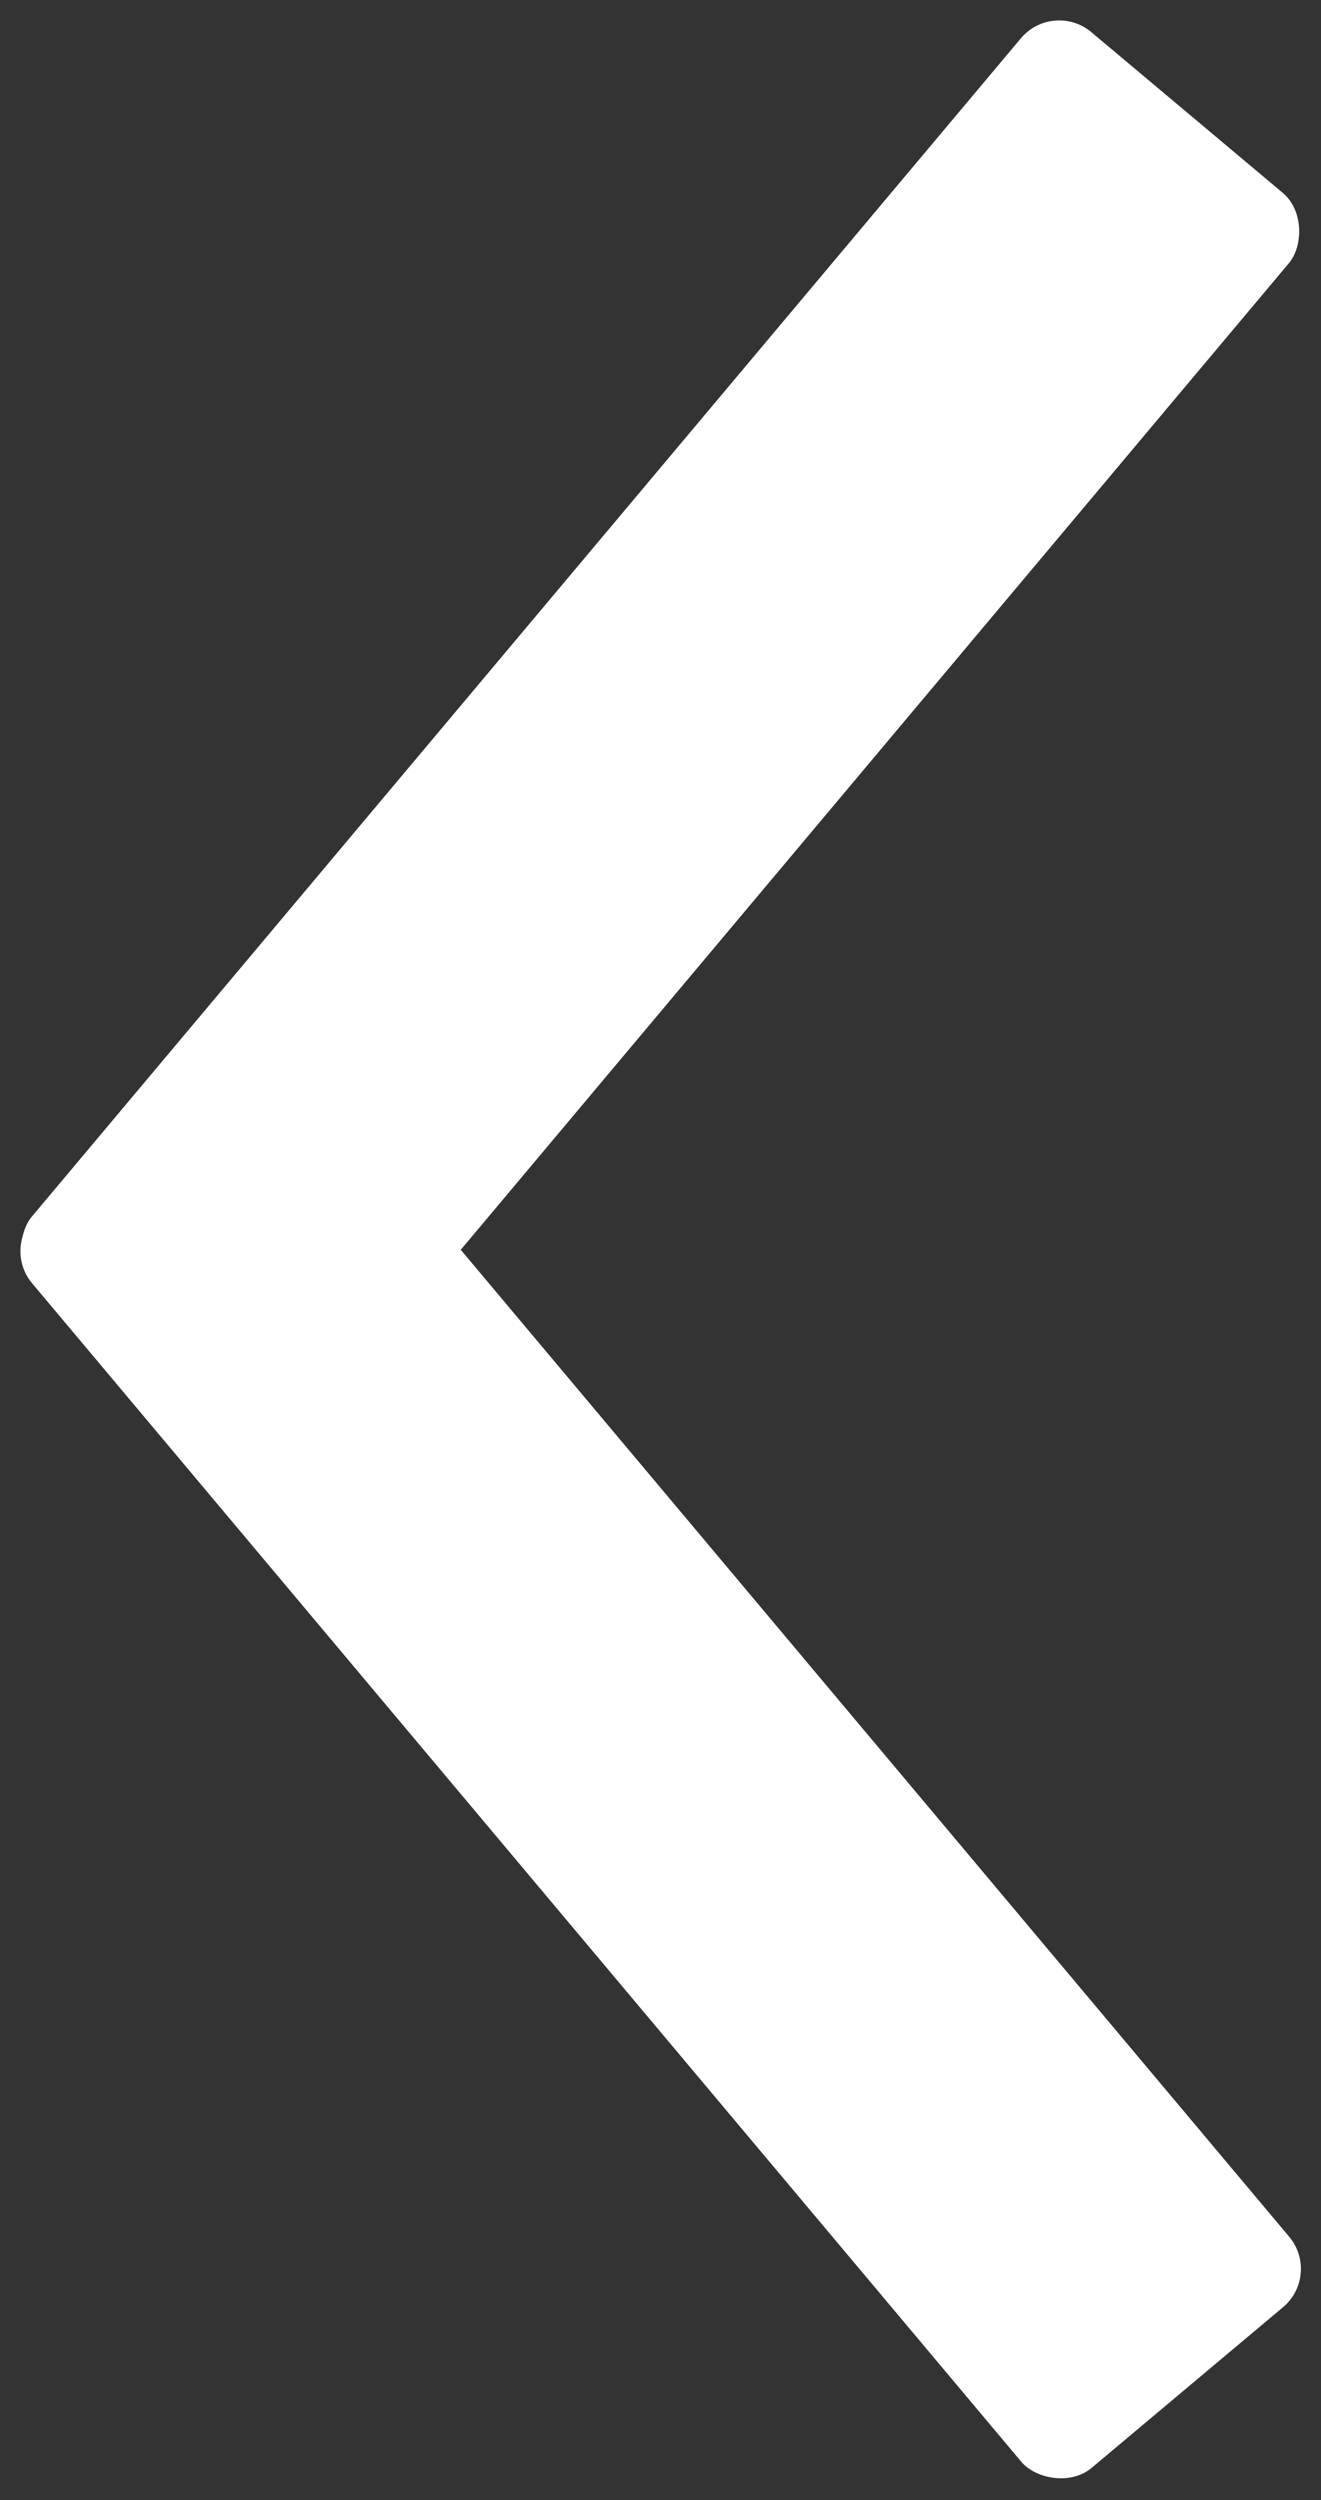 <svg xmlns="http://www.w3.org/2000/svg" width="264.344" height="500.256" viewBox="0 0 264.344 500.256">
  <rect x="0" y="0" width="264.344" height="500.256" fill="#333333" stroke="none"/>
  <g id="Group_1" data-name="Group 1" transform="translate(-0.219 0.256)">
    <rect id="Rectangle_1" data-name="Rectangle 1" width="70" height="327.824" rx="10" transform="matrix(0.766, 0.643, -0.643, 0.766, 210.94, -0.256)" fill="#fff"/>
    <rect id="Rectangle_2" data-name="Rectangle 2" width="70" height="327.824" rx="10" transform="matrix(0.766, -0.643, 0.643, 0.766, 0.219, 248.872)" fill="#fff"/>
  </g>
</svg>
